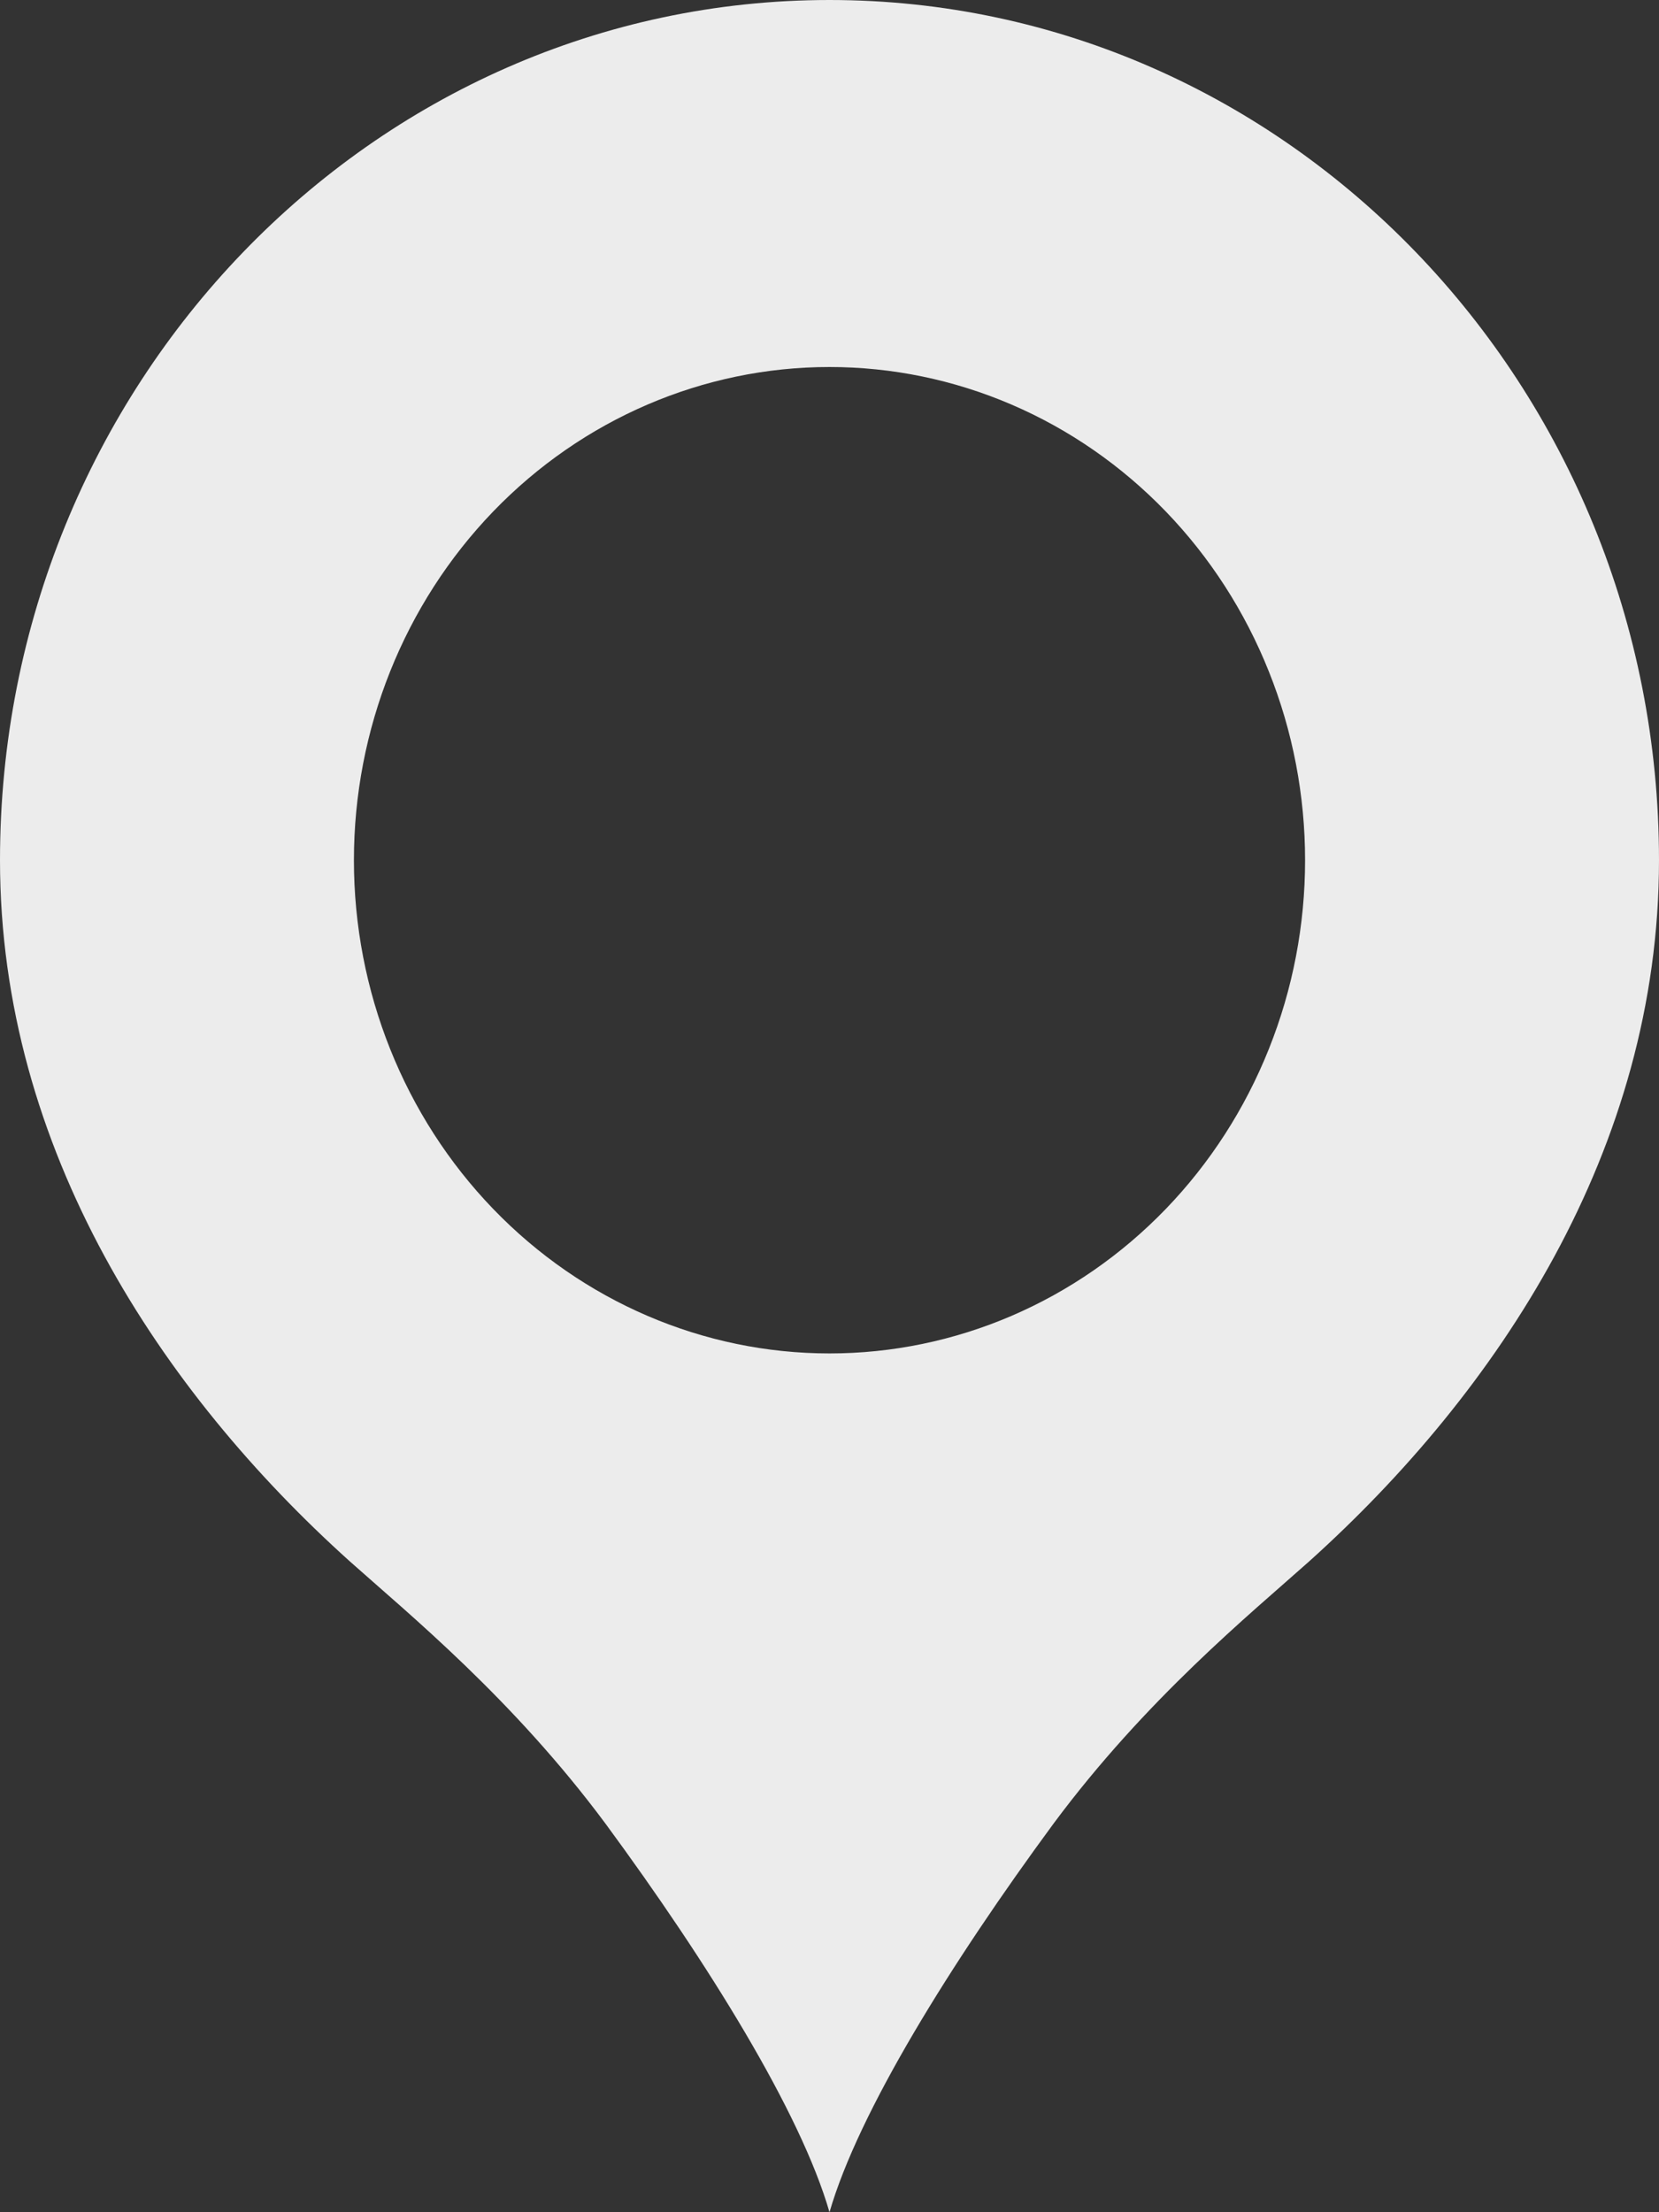 <svg width="30" height="40" viewBox="0 0 30 40" fill="none" xmlns="http://www.w3.org/2000/svg">
<rect x="0" y="0" width="30" height="40" fill="#333333" stroke="none"/>
<path d="M15 0C6.725 0 0 6.973 0 15.554C0 20.791 2.925 25.172 6.325 28.231C7.4 29.19 9.275 30.719 10.95 32.975C12.8 35.489 14.475 38.185 15 40C15.525 38.185 17.2 35.489 19.05 32.975C20.725 30.719 22.6 29.19 23.675 28.231C27.075 25.172 30 20.791 30 15.554C30 6.973 23.275 0 15 0ZM15 6.636C16.129 6.636 17.248 6.867 18.291 7.315C19.334 7.763 20.282 8.42 21.081 9.248C21.88 10.076 22.513 11.059 22.945 12.142C23.378 13.223 23.6 14.383 23.6 15.554C23.6 16.725 23.378 17.885 22.945 18.967C22.513 20.049 21.88 21.032 21.081 21.86C20.282 22.688 19.334 23.345 18.291 23.793C17.248 24.241 16.129 24.472 15 24.472C12.719 24.472 10.532 23.532 8.919 21.86C7.306 20.188 6.4 17.919 6.4 15.554C6.4 13.189 7.306 10.921 8.919 9.248C10.532 7.576 12.719 6.636 15 6.636Z" fill="#ECECEC"/>
</svg>
